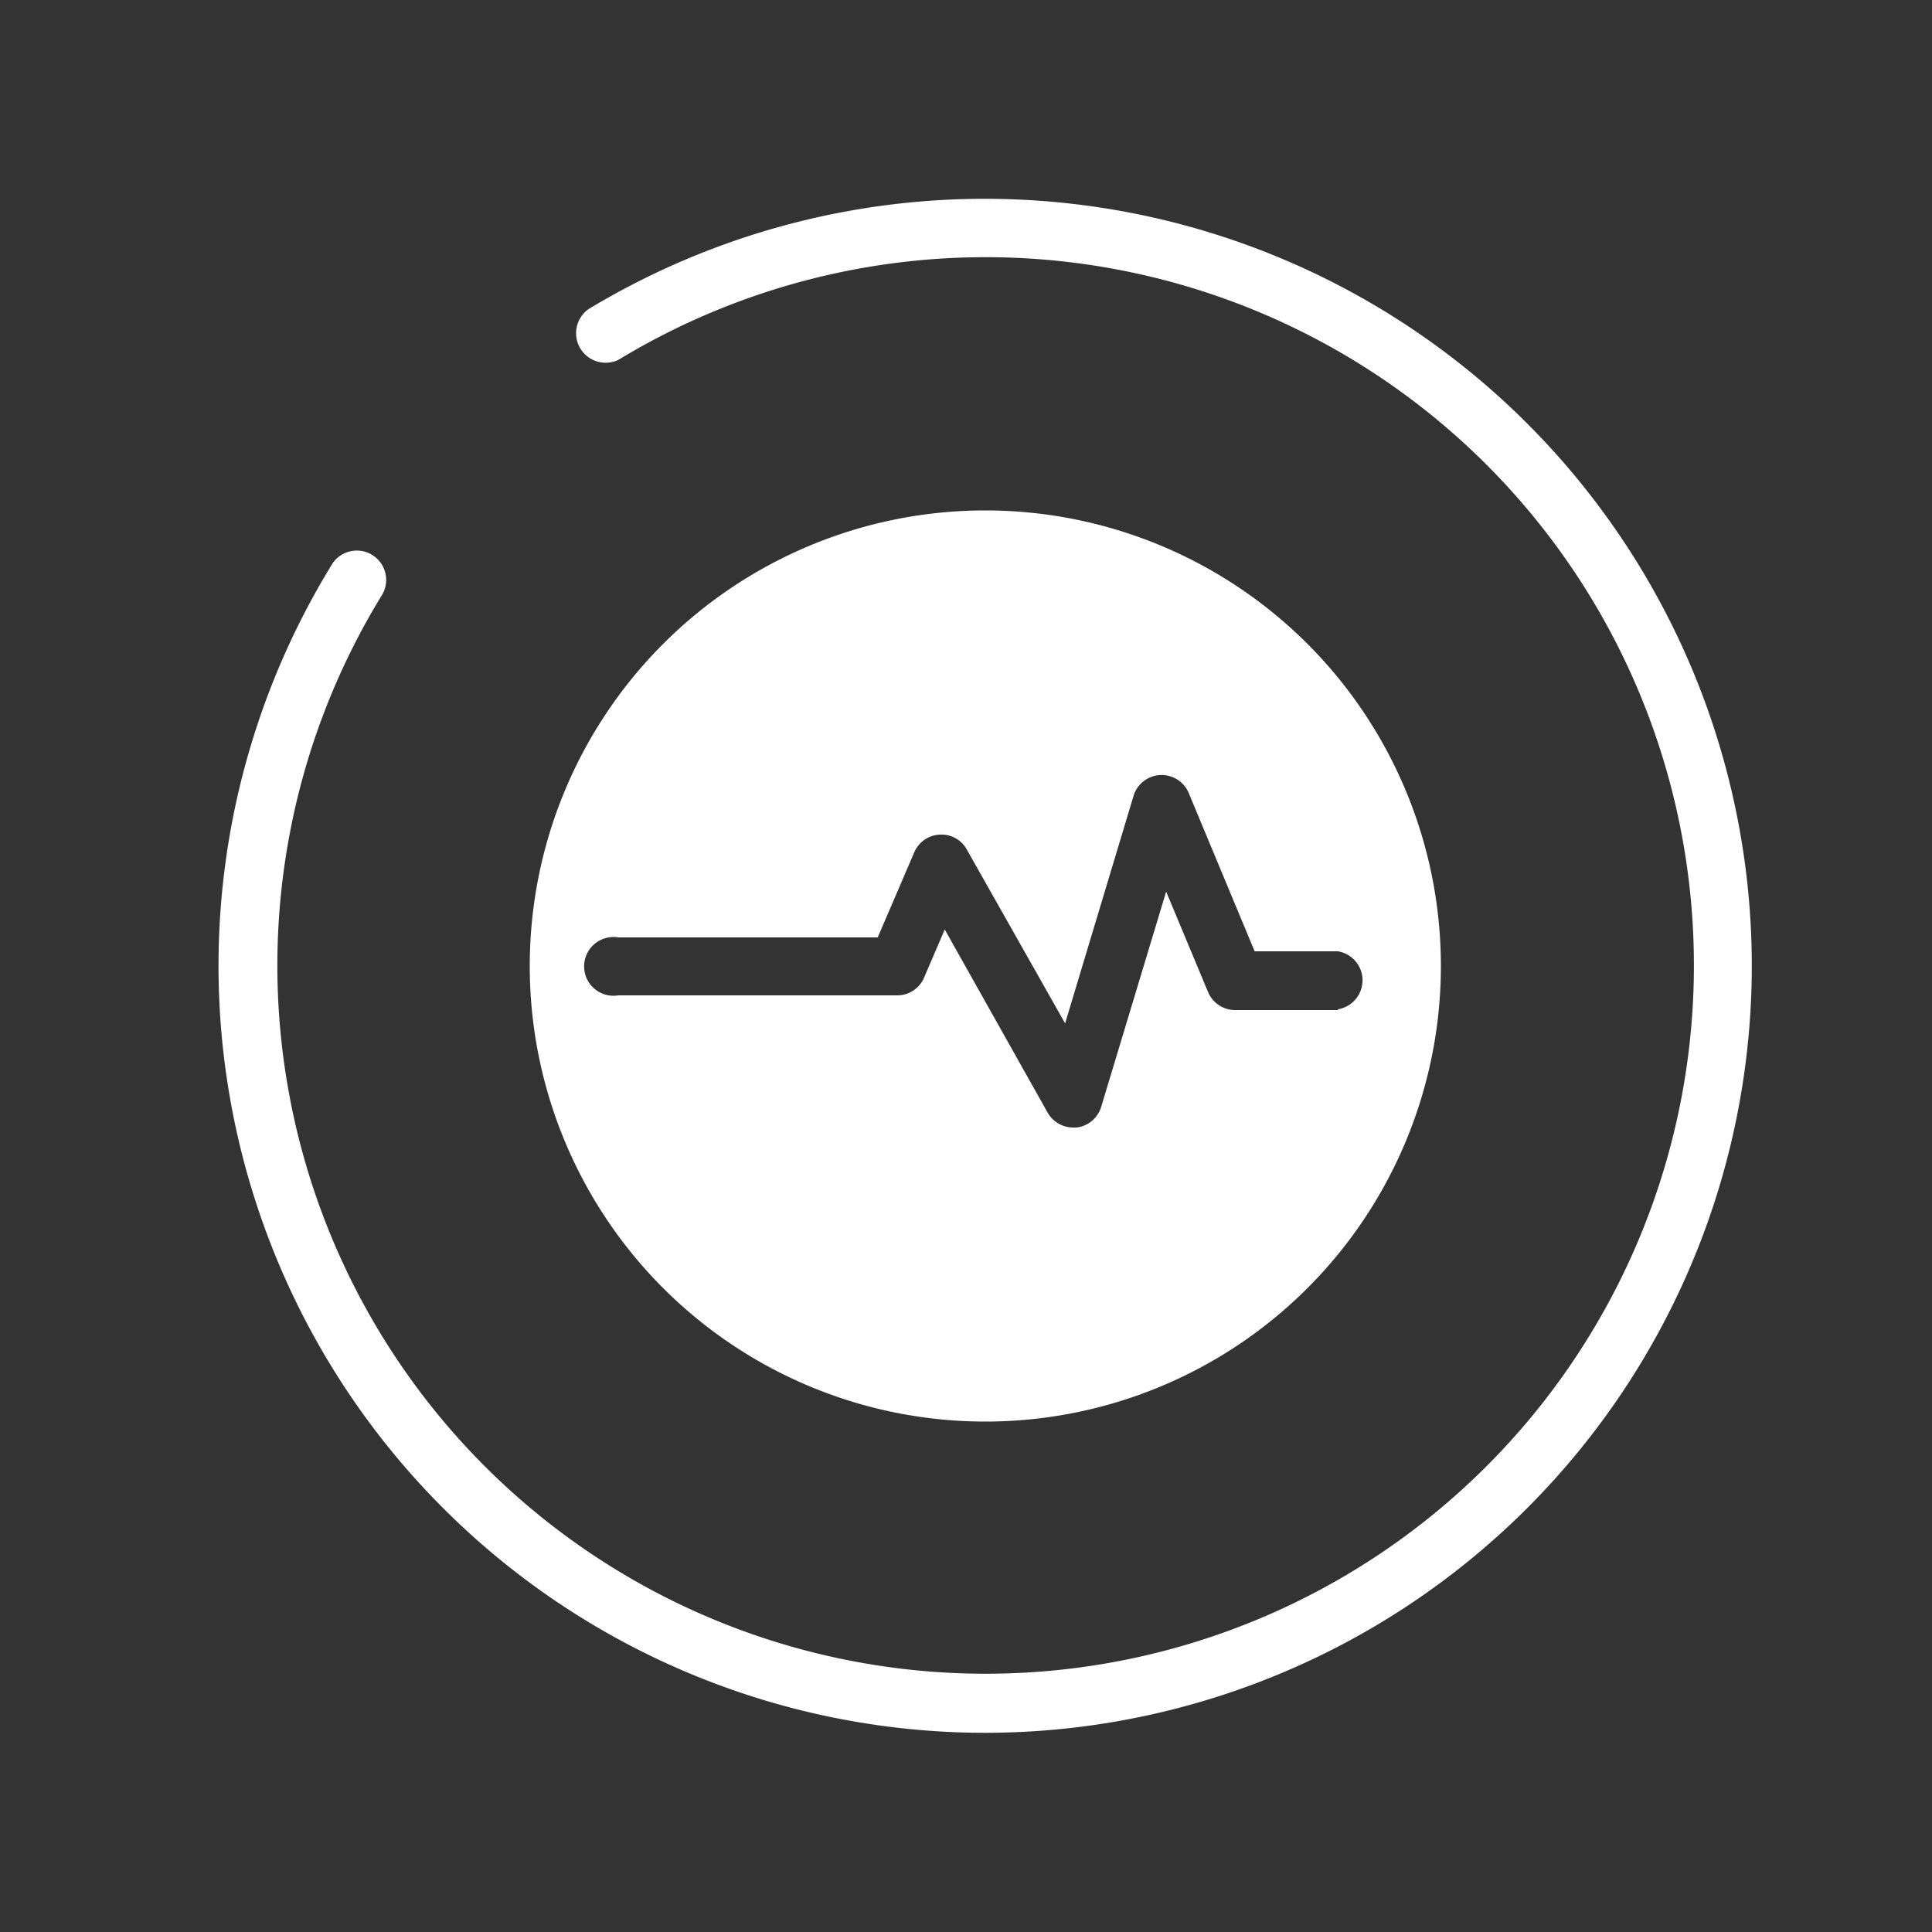 <svg id="a31015c2-4331-4ca3-8397-7693d2b73033" data-name="Layer 1" xmlns="http://www.w3.org/2000/svg" viewBox="0 0 100 100"><rect x="0" y="0" width="100" height="100" fill="#333333" stroke="none"/><defs><style>.bbb4242a-462f-441e-a052-428d89bf8615{fill:#fff;}</style></defs><title>ICONS CITY</title><path class="bbb4242a-462f-441e-a052-428d89bf8615" d="M51,89.69A39.7,39.7,0,0,1,17.22,29.15a1.52,1.52,0,0,1,2.58,1.6A36.66,36.66,0,1,0,32,18.63,1.53,1.53,0,0,1,30.46,16,39.7,39.7,0,1,1,51,89.69Z"/><path class="bbb4242a-462f-441e-a052-428d89bf8615" d="M51,26.42A23.58,23.58,0,1,0,74.58,50,23.58,23.58,0,0,0,51,26.42ZM69.25,52.28H63.93a1.52,1.52,0,0,1-1.4-.93l-2.17-5.2L57,57.28a1.51,1.51,0,0,1-1.29,1.08h-.17a1.53,1.53,0,0,1-1.32-.78L48.9,48.11,47.83,50.6a1.51,1.51,0,0,1-1.39.92H32a1.52,1.52,0,1,1,0-3H45.43l1.89-4.4a1.51,1.51,0,0,1,1.32-.92,1.49,1.49,0,0,1,1.4.77l5.09,9L58.67,41.2a1.52,1.52,0,0,1,2.86-.15l3.41,8.19h4.31a1.52,1.52,0,0,1,0,3Z"/></svg>